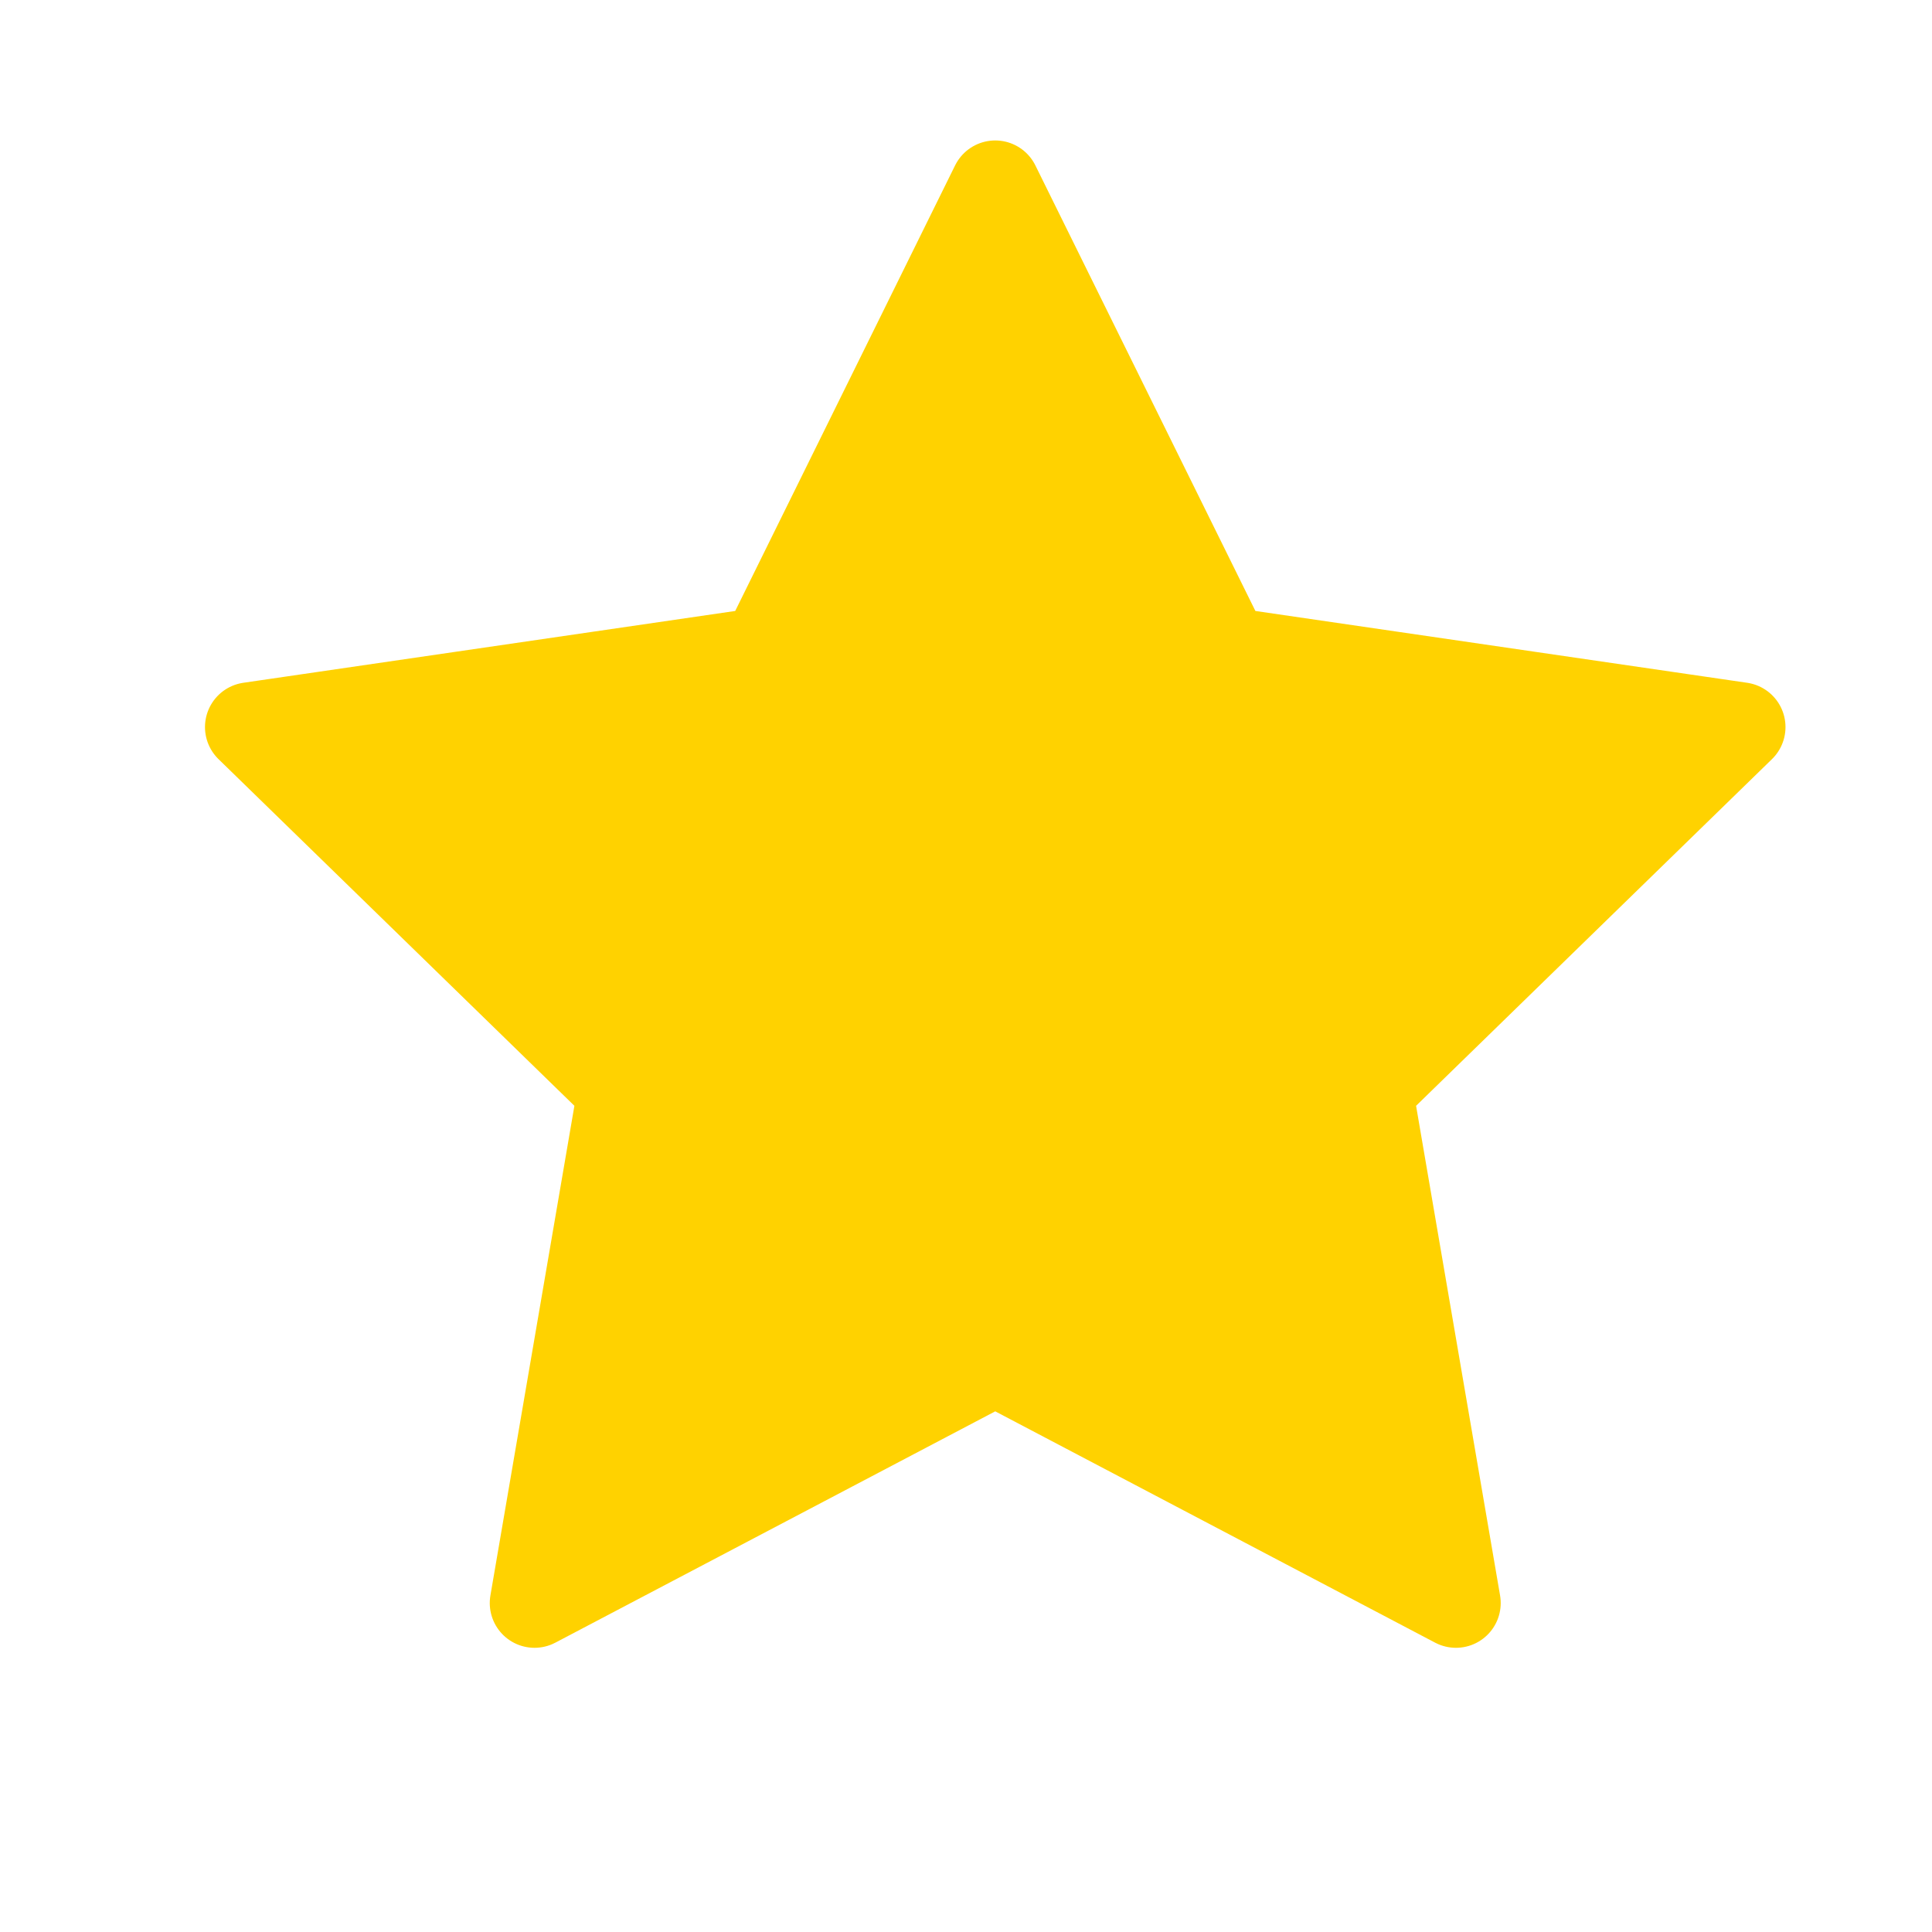 <svg width="15" height="15" viewBox="0 0 15 15" fill="none" xmlns="http://www.w3.org/2000/svg">
<path d="M7.727 1.438L9.516 5.061L13.515 5.645L10.621 8.464L11.304 12.446L7.727 10.565L4.15 12.446L4.833 8.464L1.939 5.645L5.939 5.061L7.727 1.438Z" fill="#FFD200" stroke="#FFD200" stroke-width="0.695" stroke-linecap="round" stroke-linejoin="round"/>
</svg>
